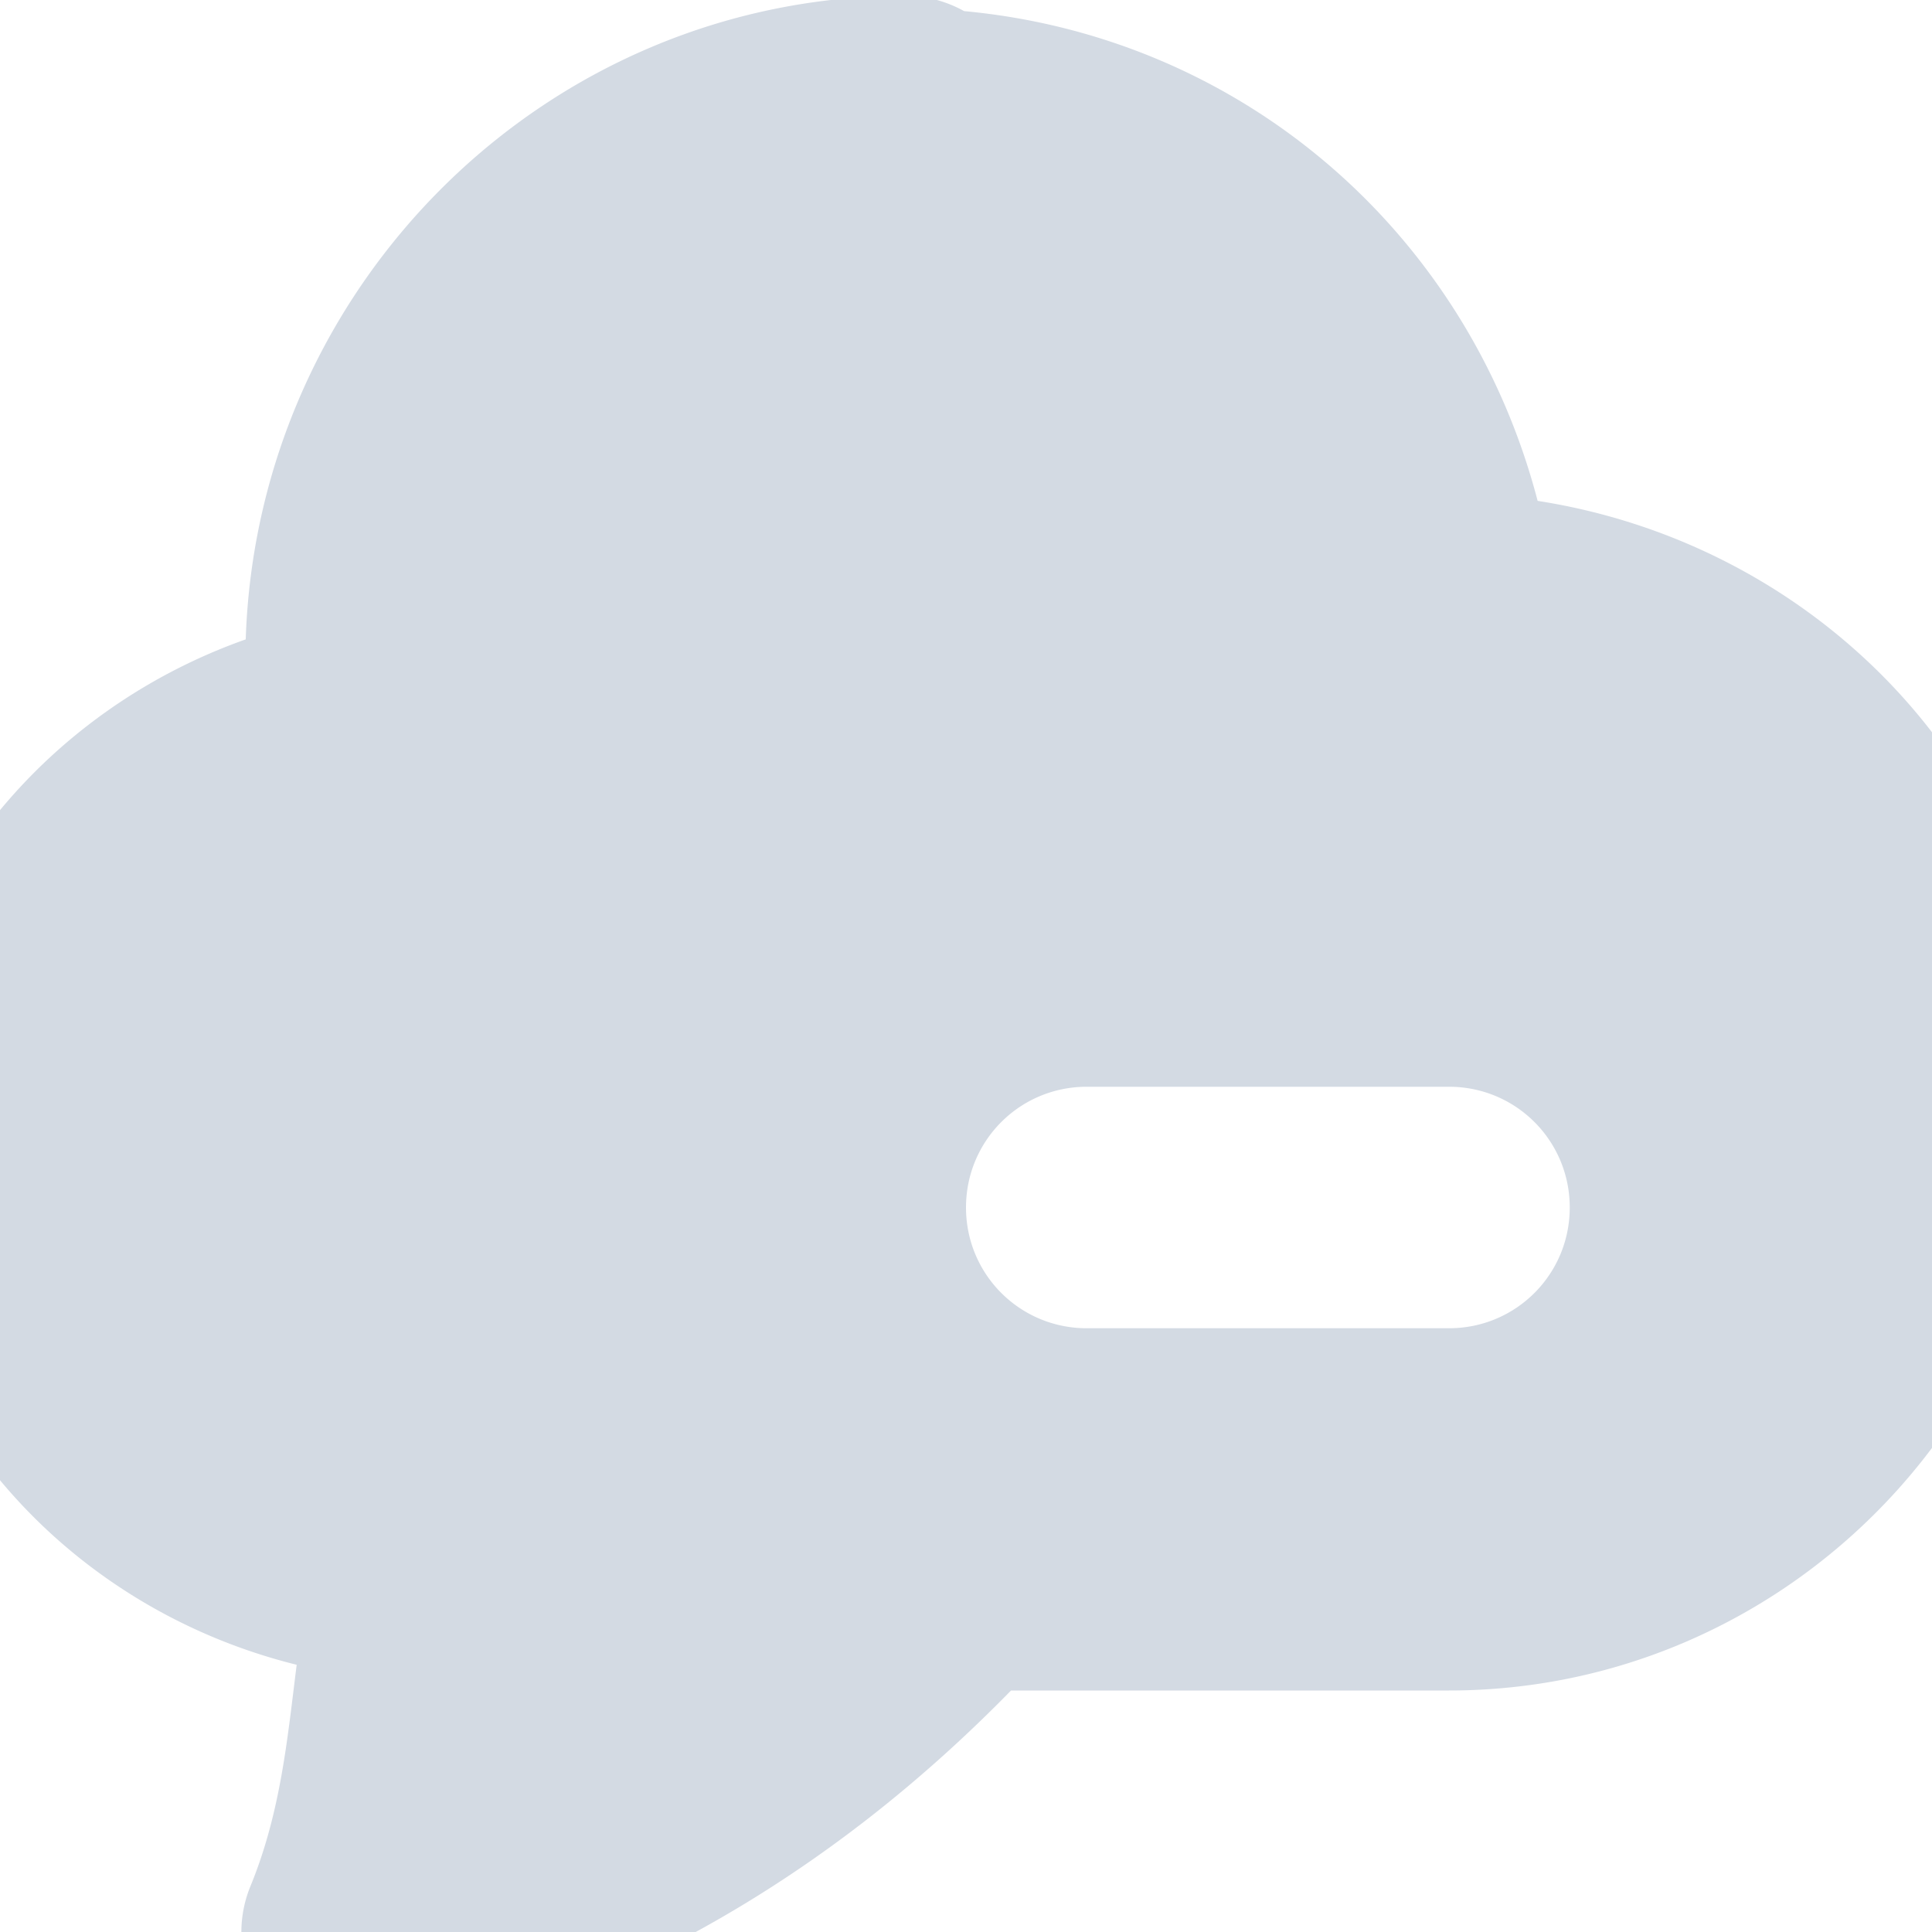 <svg xmlns="http://www.w3.org/2000/svg" width="16" height="16" version="1.1">
 <defs>
  <style id="current-color-scheme" type="text/css">
   .ColorScheme-Text { color:#d3dae3; } .ColorScheme-Highlight { color:#5294e2; }
  </style>
 </defs>
 <g>
  <path style="fill:currentColor" class="ColorScheme-Text" d="M 7.5,-0.035 C 4.535,-0.035 2.131,2.352 2.035,5.295 0.261,5.923 -1.015,7.559 -1,9.504 -0.998,11.606 0.498,13.302 2.457,13.787 2.38,14.397 2.326,15.006 2.074,15.621 A 1,1 0 0 0 3.234,16.973 C 5.344,16.463 7.018,15.385 8.373,14 H 12 C 14.75,14 17,11.75 17,9 17,6.51 15.124,4.52 12.734,4.148 12.154,1.927 10.289,0.306 7.984,0.092 A 1,1 0 0 0 7.5,-0.035 Z M 9,9 H 12 C 12.554,9 13,9.446 13,10 13,10.554 12.554,11 12,11 H 9 C 8.446,11 8,10.554 8,10 8,9.446 8.446,9 9,9 Z"/>
 </g>
</svg>
